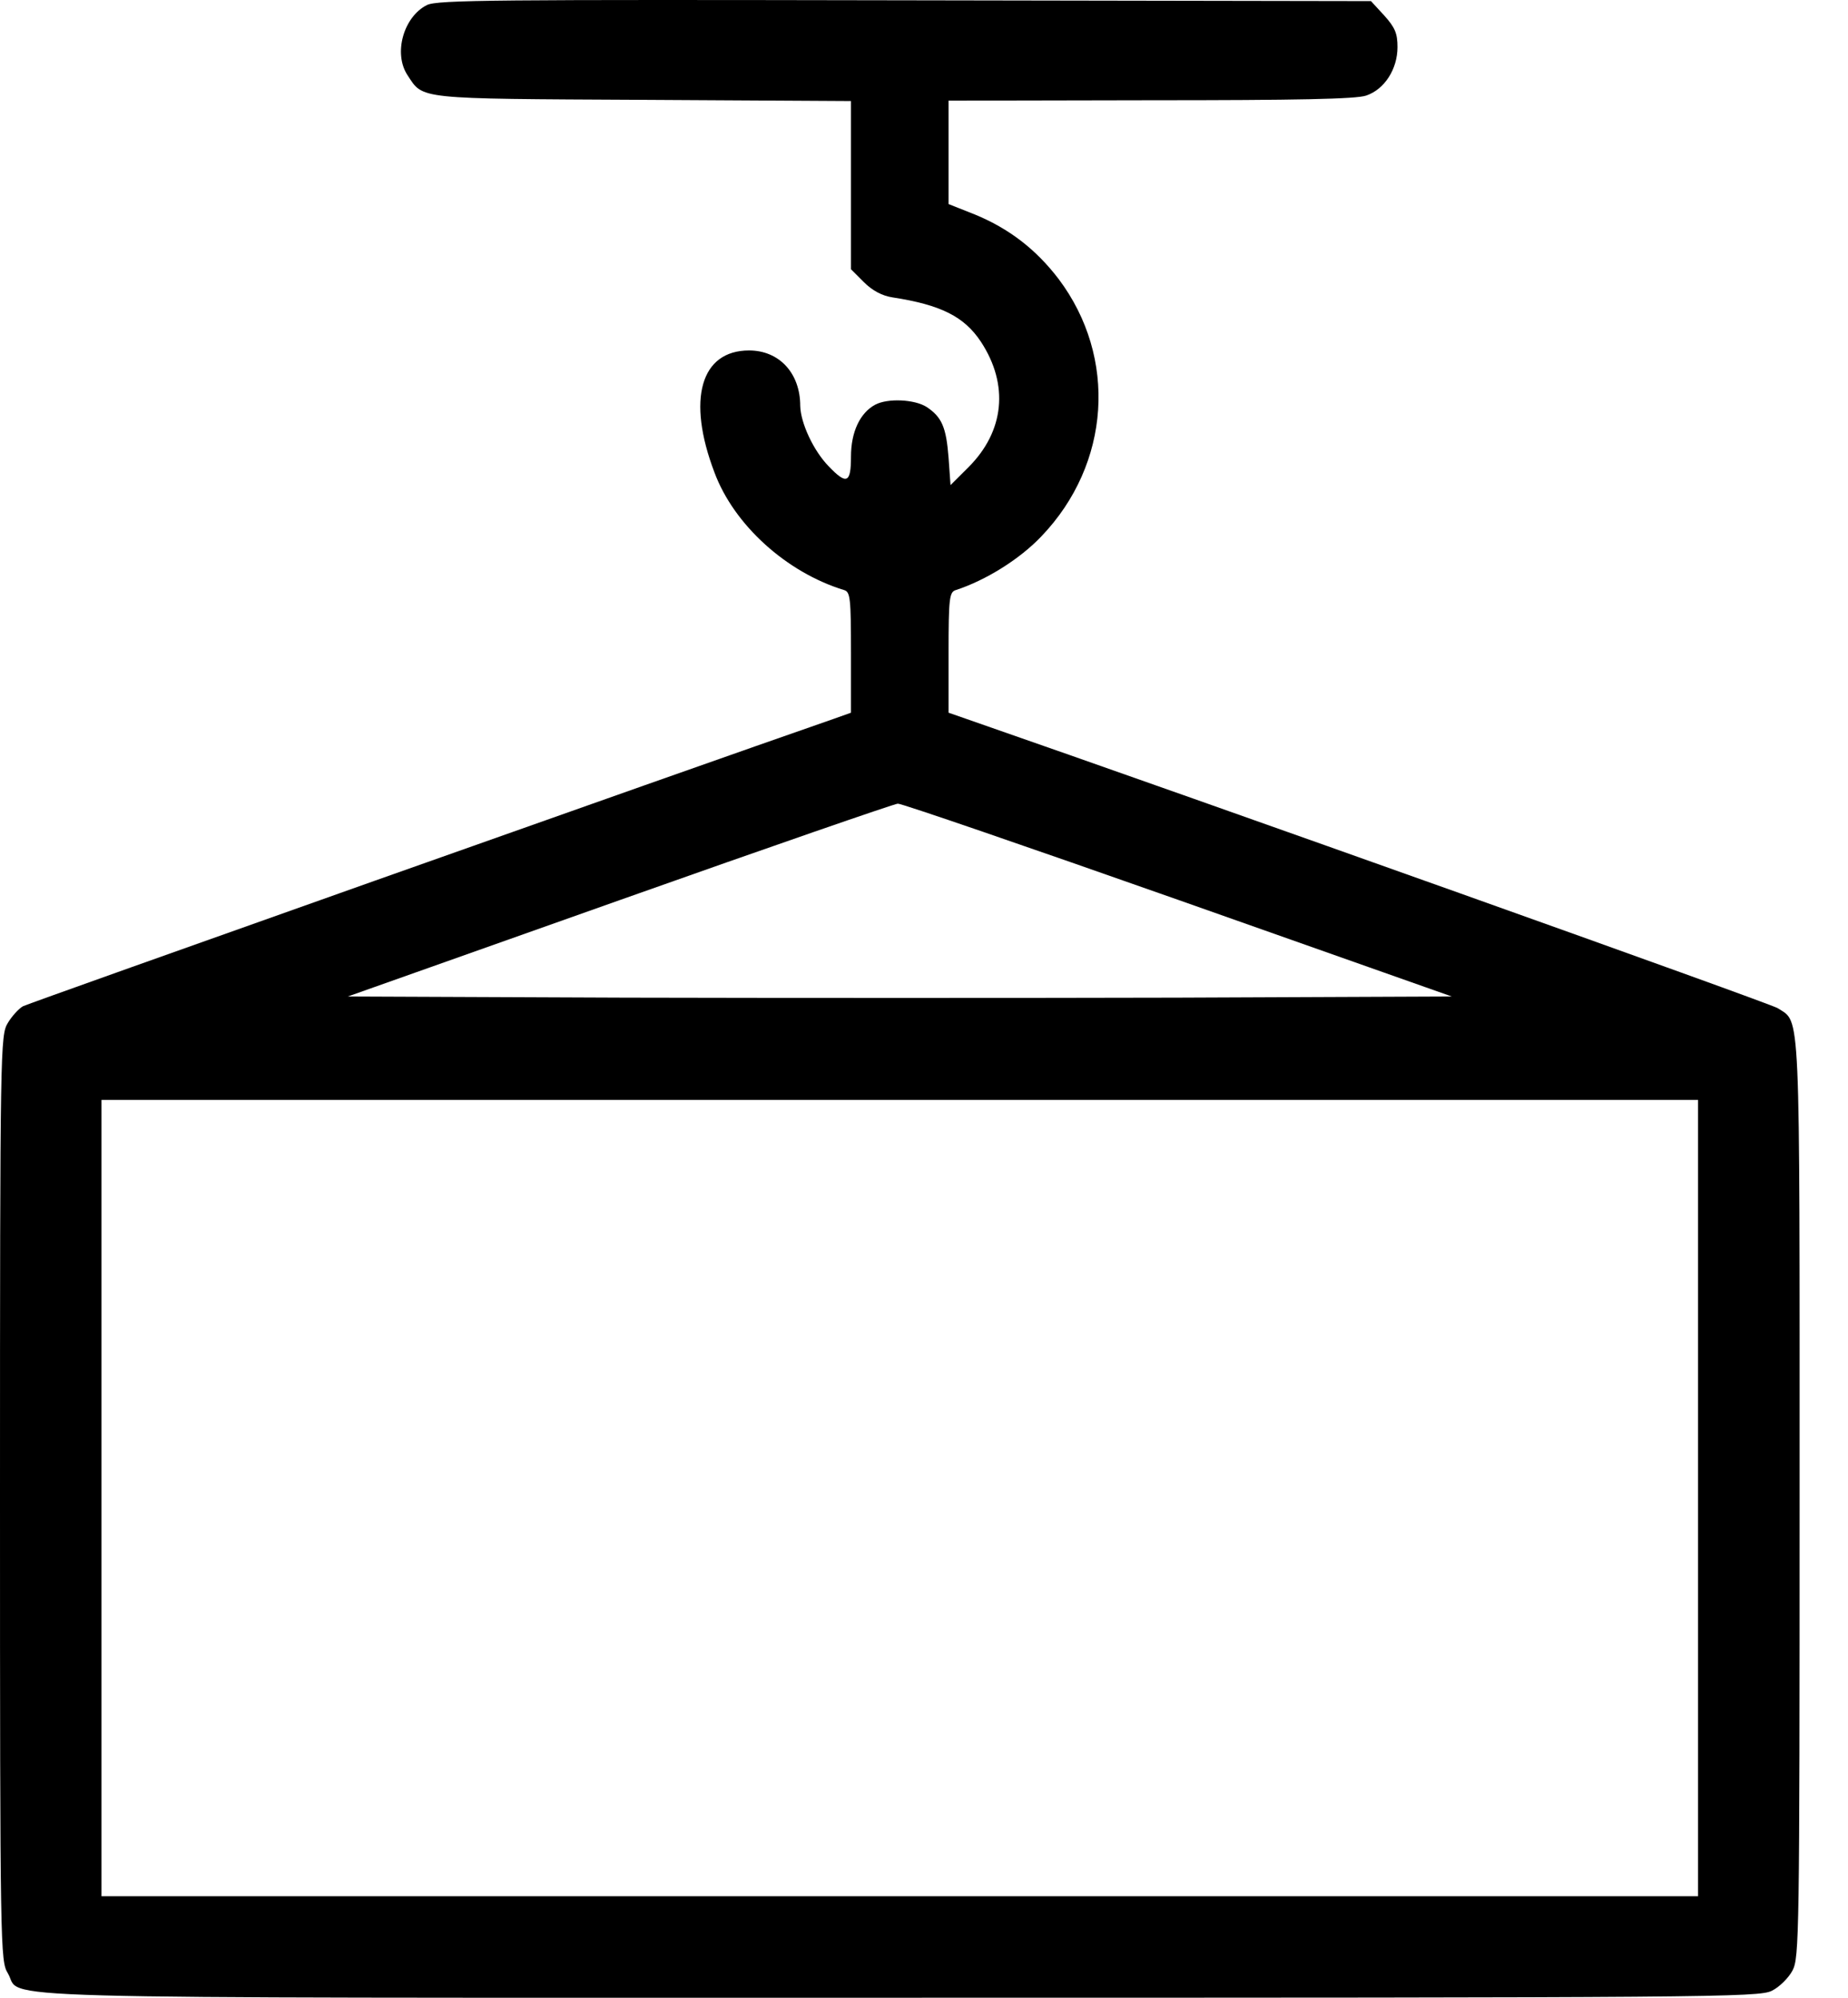 <svg width="37" height="40" viewBox="0 0 37 40" fill="none" xmlns="http://www.w3.org/2000/svg">
<path d="M8.55 0.1C8.081 0.334 7.87 1.069 8.16 1.507C8.48 1.991 8.308 1.976 12.873 1.999L17.038 2.023V3.703V5.391L17.296 5.649C17.468 5.821 17.664 5.923 17.867 5.954C18.836 6.103 19.305 6.337 19.641 6.845C20.204 7.705 20.11 8.635 19.391 9.354L19.031 9.713L18.992 9.166C18.945 8.557 18.859 8.353 18.555 8.15C18.312 7.994 17.773 7.97 17.523 8.103C17.218 8.267 17.038 8.65 17.038 9.143C17.038 9.674 16.952 9.713 16.593 9.338C16.288 9.026 16.03 8.471 16.022 8.127C16.022 7.47 15.6 7.017 14.998 7.017C14.029 7.017 13.748 7.994 14.303 9.455C14.694 10.511 15.749 11.464 16.905 11.816C17.023 11.855 17.038 11.98 17.038 13.066V14.27L16.71 14.387C13.67 15.442 0.578 20.085 0.461 20.147C0.375 20.194 0.234 20.351 0.156 20.483C0.008 20.726 0 20.96 0 29.995C0 39.046 0.008 39.265 0.156 39.507C0.477 40.038 -1.032 39.999 17.992 39.999C34.233 39.999 35.225 39.992 35.476 39.859C35.624 39.788 35.812 39.601 35.89 39.452C36.023 39.194 36.031 38.757 36.031 30.011C36.031 19.983 36.054 20.491 35.593 20.186C35.452 20.093 24.143 16.06 19.328 14.387L18.992 14.27V13.066C18.992 11.988 19.008 11.855 19.133 11.816C19.735 11.62 20.415 11.198 20.852 10.737C22.236 9.291 22.377 7.158 21.196 5.587C20.743 4.993 20.204 4.578 19.524 4.297L18.992 4.086V3.047V2.015L23.041 2.007C25.956 2.007 27.16 1.984 27.355 1.913C27.722 1.788 27.98 1.382 27.98 0.944C27.98 0.671 27.933 0.553 27.715 0.311L27.449 0.022L18.117 0.006C9.926 -0.009 8.761 -0.002 8.55 0.1ZM23.58 18.014L29.067 19.952L23.564 19.975C20.54 19.983 15.569 19.983 12.513 19.975L6.964 19.952L12.411 18.021C15.405 16.959 17.914 16.091 17.976 16.091C18.039 16.083 20.563 16.951 23.58 18.014ZM33.998 29.995V37.967H18.015H2.032V29.995V22.023H18.015H33.998V29.995Z" fill="black"/>
</svg>
